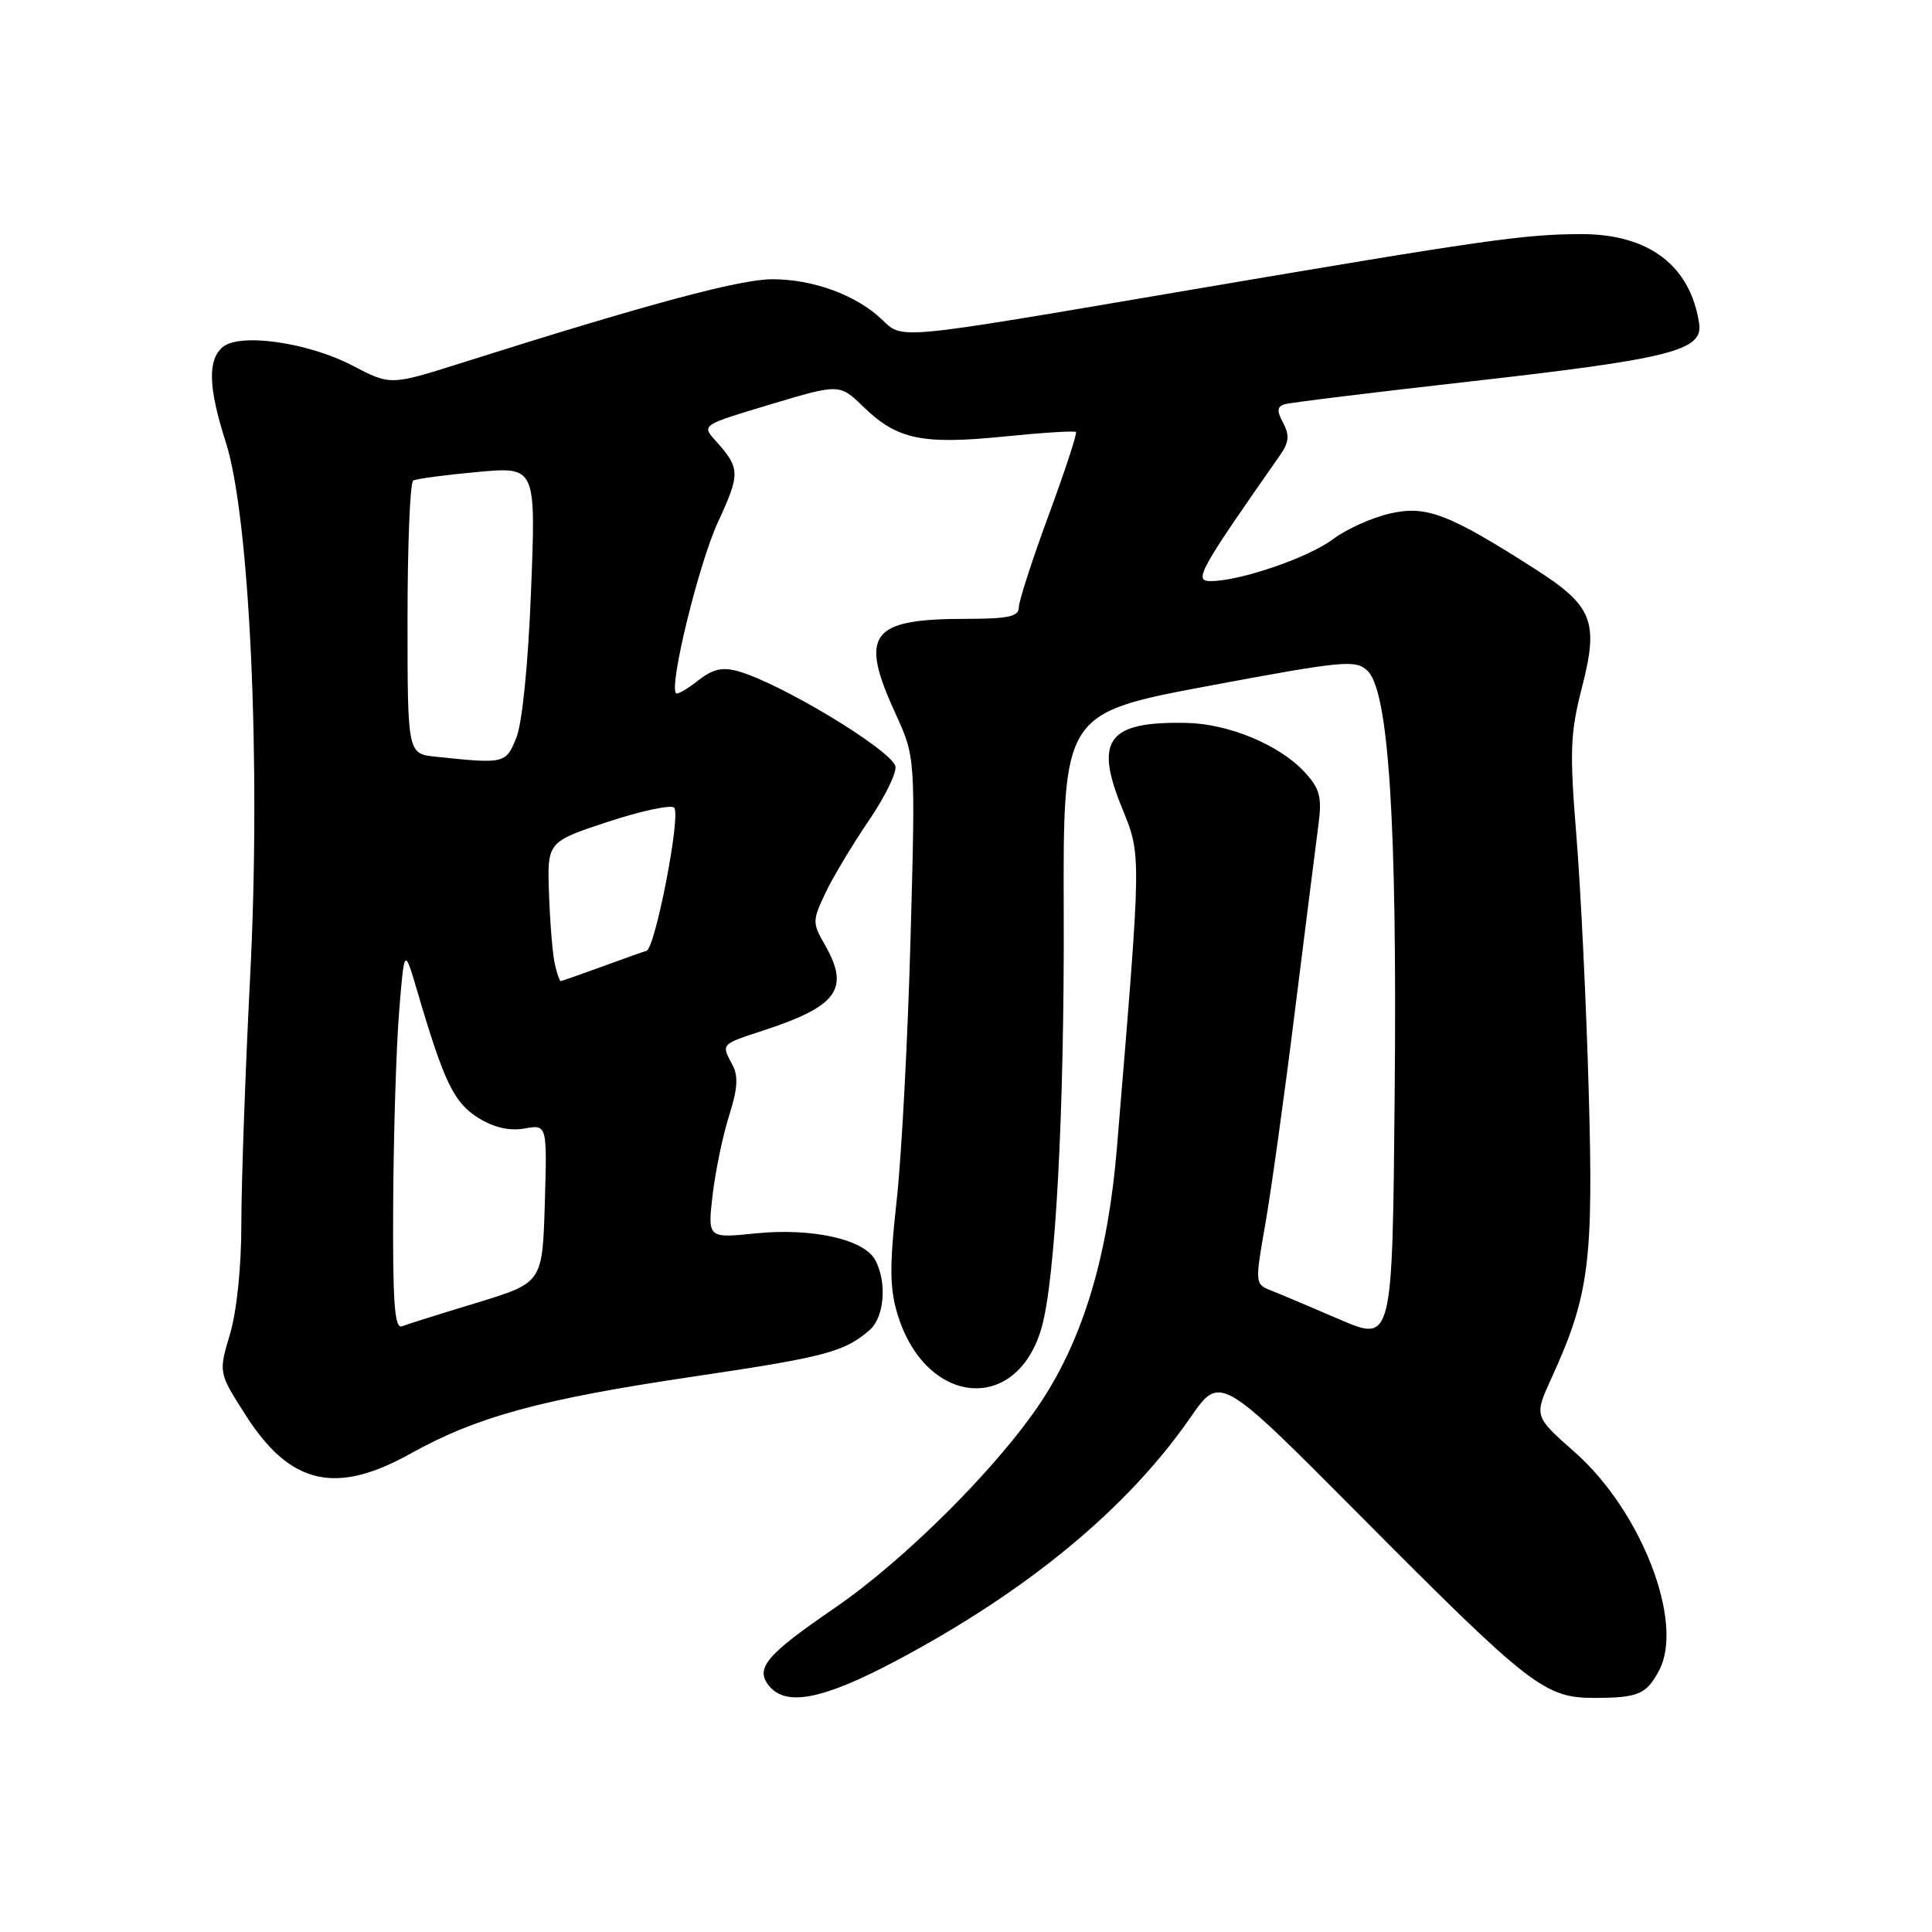 <?xml version="1.0" encoding="UTF-8" standalone="no"?>
<!DOCTYPE svg PUBLIC "-//W3C//DTD SVG 1.1//EN" "http://www.w3.org/Graphics/SVG/1.1/DTD/svg11.dtd" >
<svg xmlns="http://www.w3.org/2000/svg" xmlns:xlink="http://www.w3.org/1999/xlink" version="1.1" viewBox="0 0 256 256">
 <g >
 <path fill="currentColor"
d=" M 118.74 220.06 C 136.17 210.81 149.40 199.87 157.74 187.82 C 161.67 182.15 161.67 182.15 180.08 200.68 C 202.91 223.64 204.66 225.00 211.40 224.98 C 217.08 224.97 218.18 224.49 219.85 221.32 C 223.20 214.95 217.48 200.19 208.63 192.39 C 203.27 187.66 203.27 187.66 205.59 182.58 C 210.58 171.65 211.16 167.18 210.51 144.50 C 210.19 132.95 209.45 117.76 208.88 110.74 C 207.97 99.54 208.06 97.14 209.62 91.08 C 211.87 82.34 211.06 80.29 203.38 75.38 C 191.95 68.07 188.98 66.93 184.15 68.05 C 181.75 68.60 178.38 70.13 176.65 71.43 C 173.39 73.89 164.32 77.00 160.41 77.00 C 158.13 77.00 158.86 75.67 169.61 60.32 C 170.80 58.62 170.89 57.67 170.03 56.05 C 169.17 54.45 169.21 53.88 170.21 53.57 C 170.92 53.35 181.93 52.00 194.68 50.56 C 221.33 47.55 225.67 46.46 225.15 42.89 C 224.00 35.19 218.47 31.00 209.50 31.02 C 201.92 31.04 196.75 31.78 157.50 38.45 C 118.07 45.16 119.70 45.00 116.80 42.28 C 113.39 39.07 107.71 37.00 102.34 37.00 C 98.01 37.00 85.65 40.33 61.12 48.10 C 51.74 51.07 51.74 51.07 46.72 48.45 C 40.85 45.38 31.81 44.08 29.52 45.98 C 27.49 47.67 27.60 51.38 29.91 58.56 C 33.10 68.49 34.59 101.08 33.15 129.31 C 32.50 142.06 31.98 156.81 31.98 162.07 C 31.99 167.77 31.38 173.71 30.48 176.76 C 28.95 181.89 28.95 181.89 32.56 187.53 C 38.45 196.74 44.47 198.14 54.40 192.61 C 63.17 187.72 71.68 185.40 91.77 182.42 C 109.38 179.81 111.89 179.15 115.25 176.22 C 117.19 174.53 117.55 169.90 115.98 166.97 C 114.51 164.21 107.60 162.67 100.13 163.43 C 93.76 164.08 93.76 164.08 94.43 158.29 C 94.81 155.11 95.79 150.39 96.62 147.80 C 97.73 144.33 97.85 142.58 97.06 141.12 C 95.56 138.31 95.47 138.40 101.13 136.55 C 111.01 133.32 112.65 131.03 109.28 125.16 C 107.64 122.31 107.64 121.97 109.37 118.33 C 110.37 116.22 112.98 111.87 115.17 108.66 C 117.35 105.44 118.91 102.21 118.63 101.47 C 117.74 99.16 103.48 90.57 97.84 88.95 C 95.73 88.35 94.45 88.64 92.48 90.19 C 91.06 91.31 89.75 92.06 89.57 91.86 C 88.64 90.82 92.60 74.66 95.13 69.19 C 98.11 62.74 98.09 62.04 94.83 58.41 C 92.95 56.32 92.95 56.32 102.10 53.58 C 111.24 50.84 111.24 50.84 114.43 53.93 C 118.87 58.23 122.17 58.93 132.98 57.85 C 138.08 57.33 142.39 57.06 142.57 57.24 C 142.75 57.42 141.12 62.38 138.95 68.27 C 136.78 74.16 135.00 79.65 135.00 80.49 C 135.00 81.69 133.59 82.00 128.07 82.00 C 115.30 82.00 113.81 83.98 118.66 94.56 C 121.31 100.36 121.31 100.36 120.65 124.40 C 120.29 137.62 119.46 153.24 118.81 159.11 C 117.86 167.64 117.88 170.66 118.90 174.06 C 122.57 186.29 134.70 187.49 138.01 175.95 C 139.85 169.53 141.04 147.38 140.95 121.00 C 140.86 94.50 140.86 94.50 160.18 90.88 C 178.02 87.54 179.63 87.39 181.20 88.88 C 184.02 91.56 185.14 109.09 184.80 145.17 C 184.50 177.84 184.50 177.84 177.50 174.83 C 173.65 173.17 169.55 171.44 168.38 170.98 C 166.30 170.17 166.29 169.99 167.64 162.32 C 168.40 158.02 170.18 145.28 171.58 134.00 C 172.99 122.72 174.40 111.57 174.71 109.21 C 175.18 105.61 174.88 104.49 172.88 102.32 C 169.57 98.72 162.83 95.90 157.23 95.79 C 146.90 95.57 145.01 97.97 148.57 106.80 C 151.28 113.50 151.30 112.19 147.99 152.17 C 146.81 166.32 143.59 177.15 138.02 185.64 C 132.37 194.24 119.94 206.67 110.58 213.08 C 101.50 219.29 100.00 221.09 101.93 223.42 C 104.20 226.15 109.09 225.18 118.74 220.06 Z  M 52.10 159.36 C 52.15 150.09 52.51 138.68 52.89 134.00 C 53.58 125.50 53.58 125.50 55.34 131.50 C 58.84 143.40 60.16 146.12 63.37 148.12 C 65.45 149.41 67.51 149.89 69.50 149.53 C 72.50 149.00 72.50 149.00 72.19 159.49 C 71.87 169.97 71.87 169.97 63.19 172.62 C 58.41 174.07 53.94 175.48 53.25 175.74 C 52.28 176.11 52.02 172.46 52.10 159.36 Z  M 73.52 127.75 C 73.23 126.51 72.89 122.36 72.75 118.52 C 72.50 111.55 72.50 111.55 80.50 108.91 C 84.90 107.46 88.87 106.61 89.32 107.01 C 90.29 107.87 86.76 126.00 85.63 126.00 C 85.54 126.00 83.01 126.90 80.00 128.00 C 76.99 129.10 74.42 130.00 74.28 130.00 C 74.15 130.00 73.80 128.99 73.52 127.75 Z  M 57.75 100.27 C 54.00 99.88 54.00 99.88 54.00 82.00 C 54.00 72.16 54.34 63.92 54.75 63.68 C 55.16 63.44 58.99 62.93 63.26 62.54 C 71.01 61.83 71.01 61.83 70.37 78.16 C 70.00 87.88 69.20 95.82 68.42 97.75 C 67.02 101.20 66.89 101.23 57.75 100.27 Z "/>
</g>
</svg>